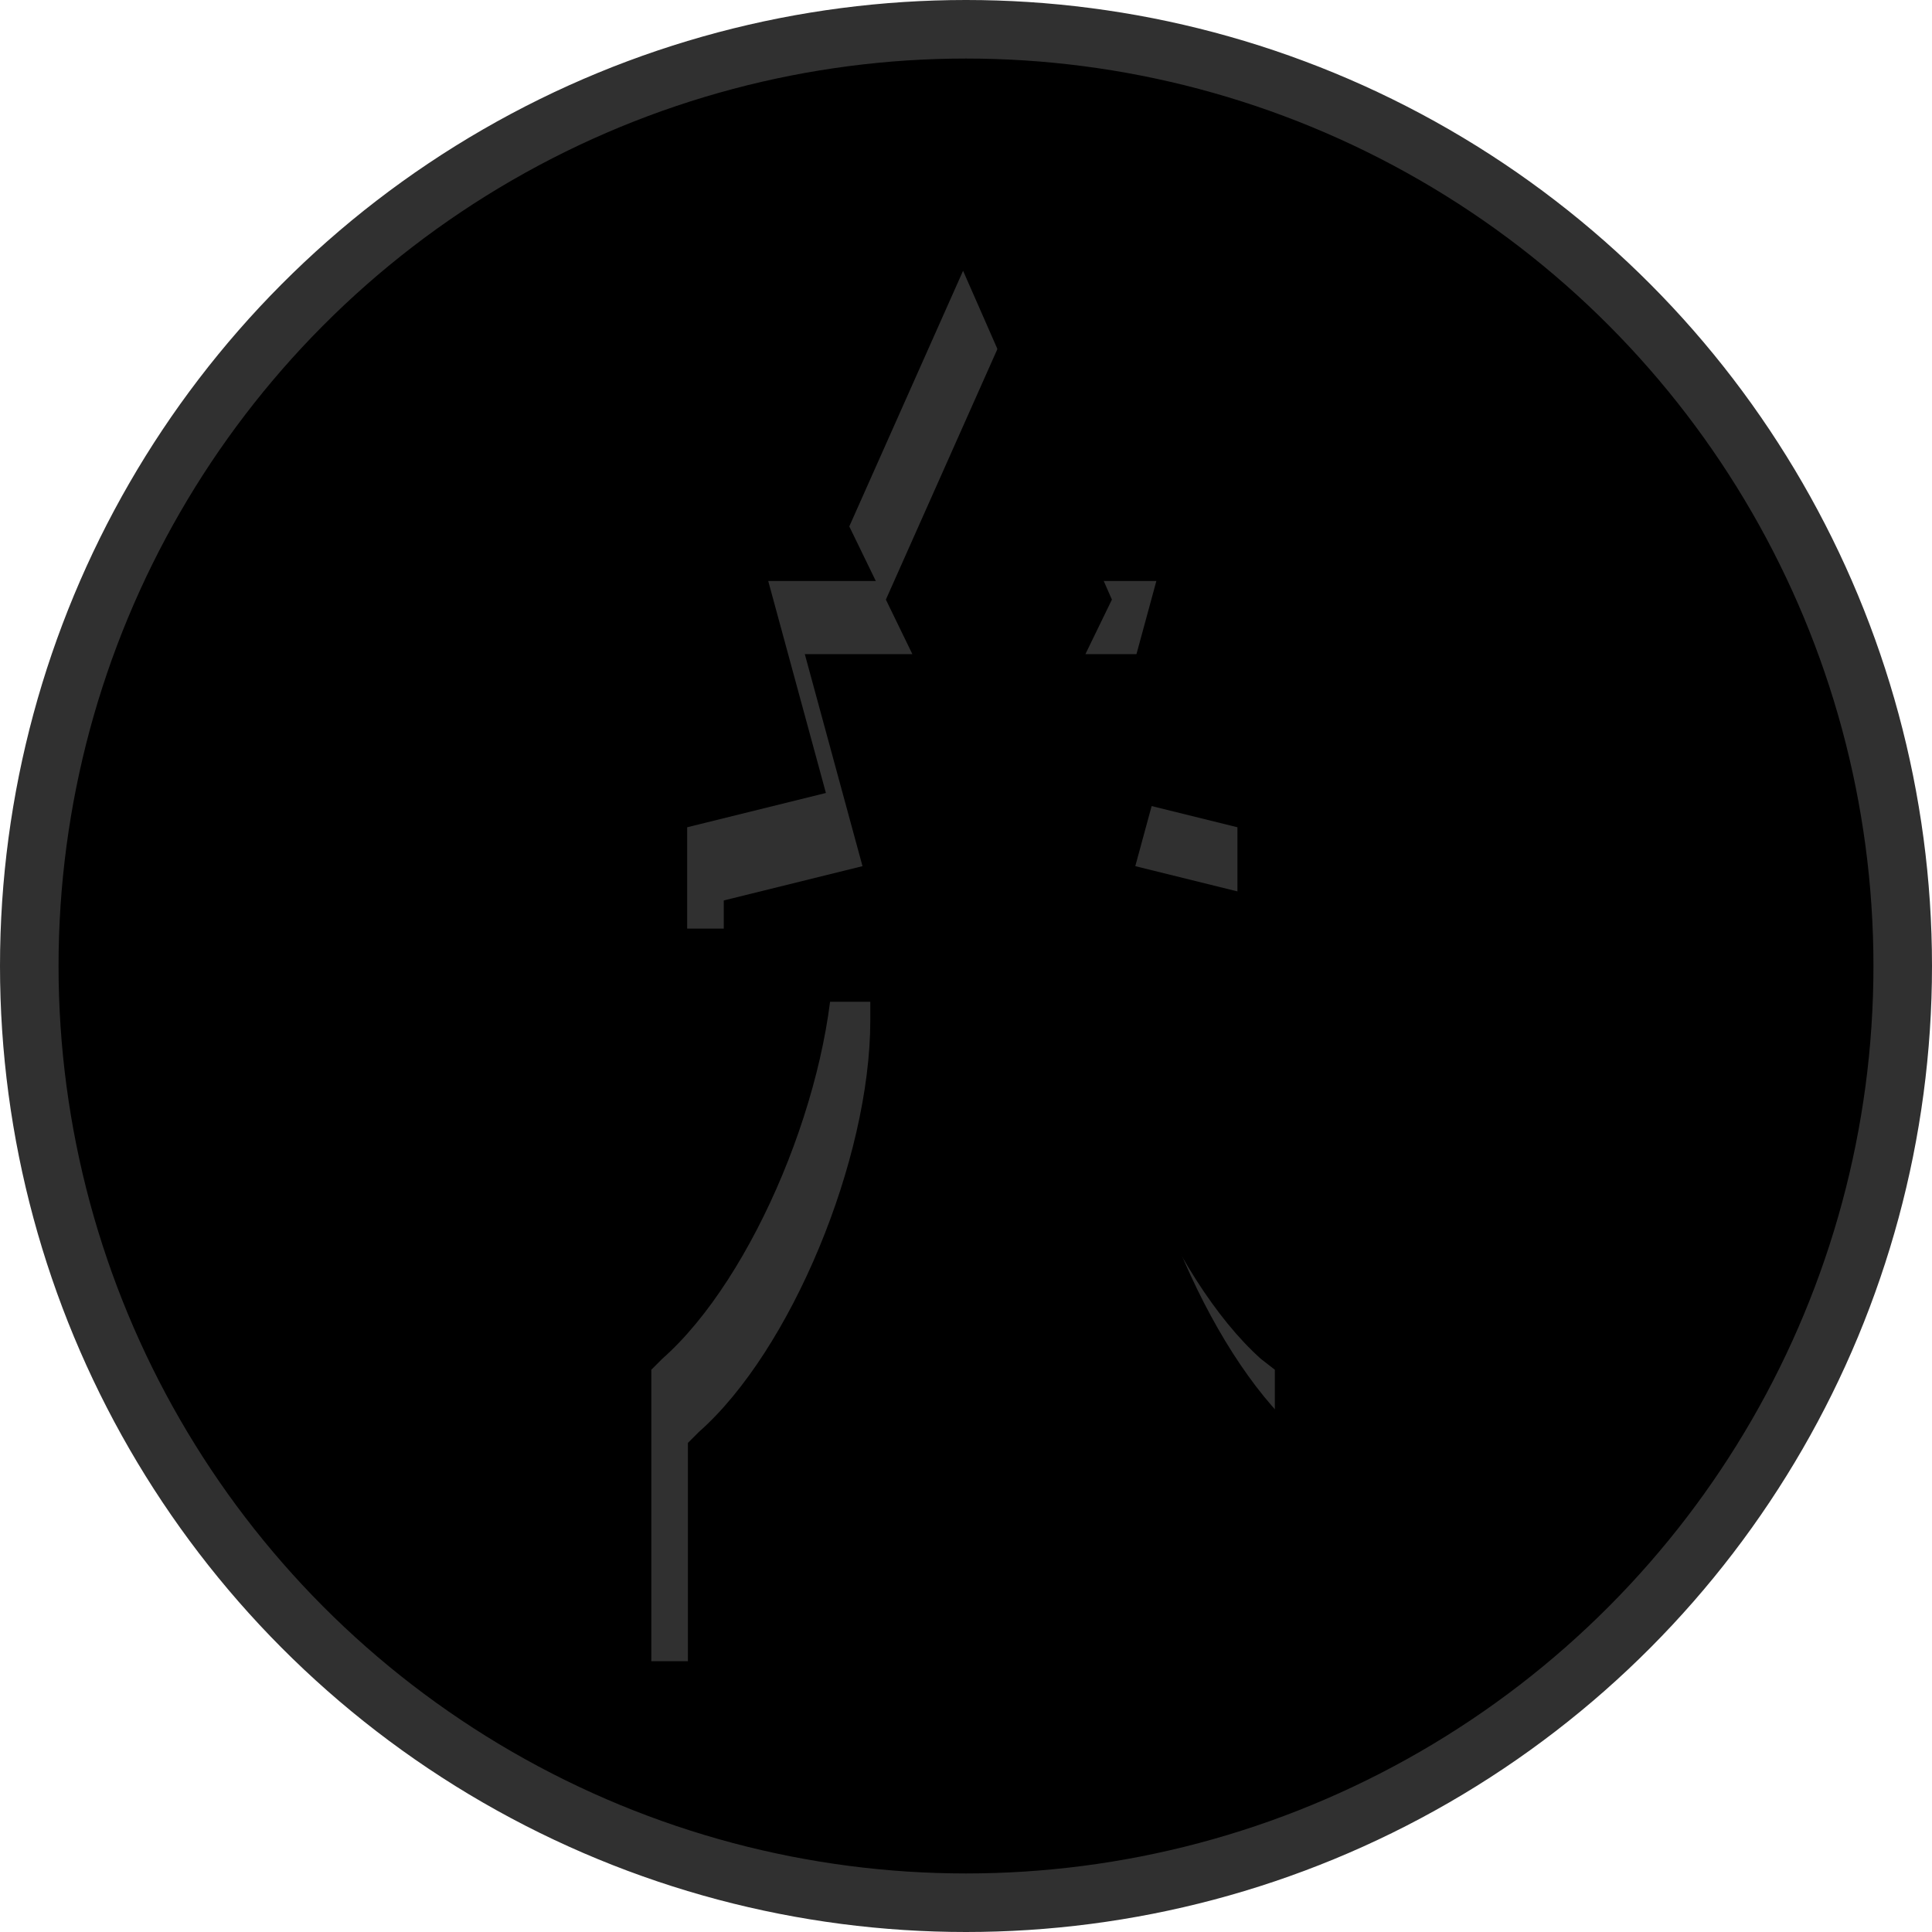 <?xml version="1.0" encoding="UTF-8"?>
<svg width="264px" height="264px" viewBox="0 0 264 264" version="1.1" xmlns="http://www.w3.org/2000/svg" xmlns:xlink="http://www.w3.org/1999/xlink">
    <!-- Generator: Sketch 44 (41411) - http://www.bohemiancoding.com/sketch -->
    <title>wk</title>
    <desc>Created with Sketch.</desc>
    <defs>
        <circle id="path-1" cx="128" cy="128" r="128"></circle>
        <filter x="-4.3%" y="-4.3%" width="108.6%" height="108.6%" filterUnits="objectBoundingBox" id="filter-2">
            <feMorphology radius="8" operator="erode" in="SourceAlpha" result="shadowSpreadInner1"></feMorphology>
            <feGaussianBlur stdDeviation="2.5" in="shadowSpreadInner1" result="shadowBlurInner1"></feGaussianBlur>
            <feOffset dx="0" dy="1" in="shadowBlurInner1" result="shadowOffsetInner1"></feOffset>
            <feComposite in="shadowOffsetInner1" in2="SourceAlpha" operator="arithmetic" k2="-1" k3="1" result="shadowInnerInner1"></feComposite>
            <feColorMatrix values="0 0 0 0 0   0 0 0 0 0   0 0 0 0 0  0 0 0 0.5 0" type="matrix" in="shadowInnerInner1"></feColorMatrix>
        </filter>
        <path d="M168.285,181.677 C155.93,170.601 145.067,144.401 145.067,125.231 L145.067,122.888 L165.09,122.888 L165.09,109.043 L146.132,104.357 L154.013,75.388 L139.316,75.388 L142.937,67.933 L127.601,33 L112.052,67.933 L115.673,75.388 L100.975,75.388 L108.857,104.357 L89.899,109.043 L89.899,122.888 L109.922,122.888 L109.922,125.444 C109.922,144.401 99.058,170.601 86.491,181.677 L85,183.168 L85,223 L170.202,223 L170.202,185.511 L170.202,183.168 L168.285,181.677 Z" id="path-3"></path>
        <filter x="-20.5%" y="-9.2%" width="141.1%" height="118.4%" filterUnits="objectBoundingBox" id="filter-4">
            <feMorphology radius="10" operator="erode" in="SourceAlpha" result="shadowSpreadInner1"></feMorphology>
            <feGaussianBlur stdDeviation="7.5" in="shadowSpreadInner1" result="shadowBlurInner1"></feGaussianBlur>
            <feOffset dx="5" dy="10" in="shadowBlurInner1" result="shadowOffsetInner1"></feOffset>
            <feComposite in="shadowOffsetInner1" in2="SourceAlpha" operator="arithmetic" k2="-1" k3="1" result="shadowInnerInner1"></feComposite>
            <feColorMatrix values="0 0 0 0 0   0 0 0 0 0   0 0 0 0 0  0 0 0 0.5 0" type="matrix" in="shadowInnerInner1"></feColorMatrix>
        </filter>
    </defs>
    <g id="Page-1" stroke="none" stroke-width="1" fill="none" fill-rule="evenodd">
        <g id="wk" transform="translate(4, 4)">
            <g id="Oval-Copy-3">
                <use fill="#EAEAEA" fill-rule="evenodd" xlink:href="#path-1"></use>
                <use fill="black" fill-opacity="1" filter="url(#filter-2)" xlink:href="#path-1"></use>
                <use stroke="#303030" stroke-width="8" xlink:href="#path-1"></use>
            </g>
            <g id="bk" fill-rule="nonzero">
                <use fill="#303030" fill-rule="evenodd" xlink:href="#path-3"></use>
                <use fill="black" fill-opacity="1" filter="url(#filter-4)" xlink:href="#path-3"></use>
            </g>
        </g>
    </g>
</svg>